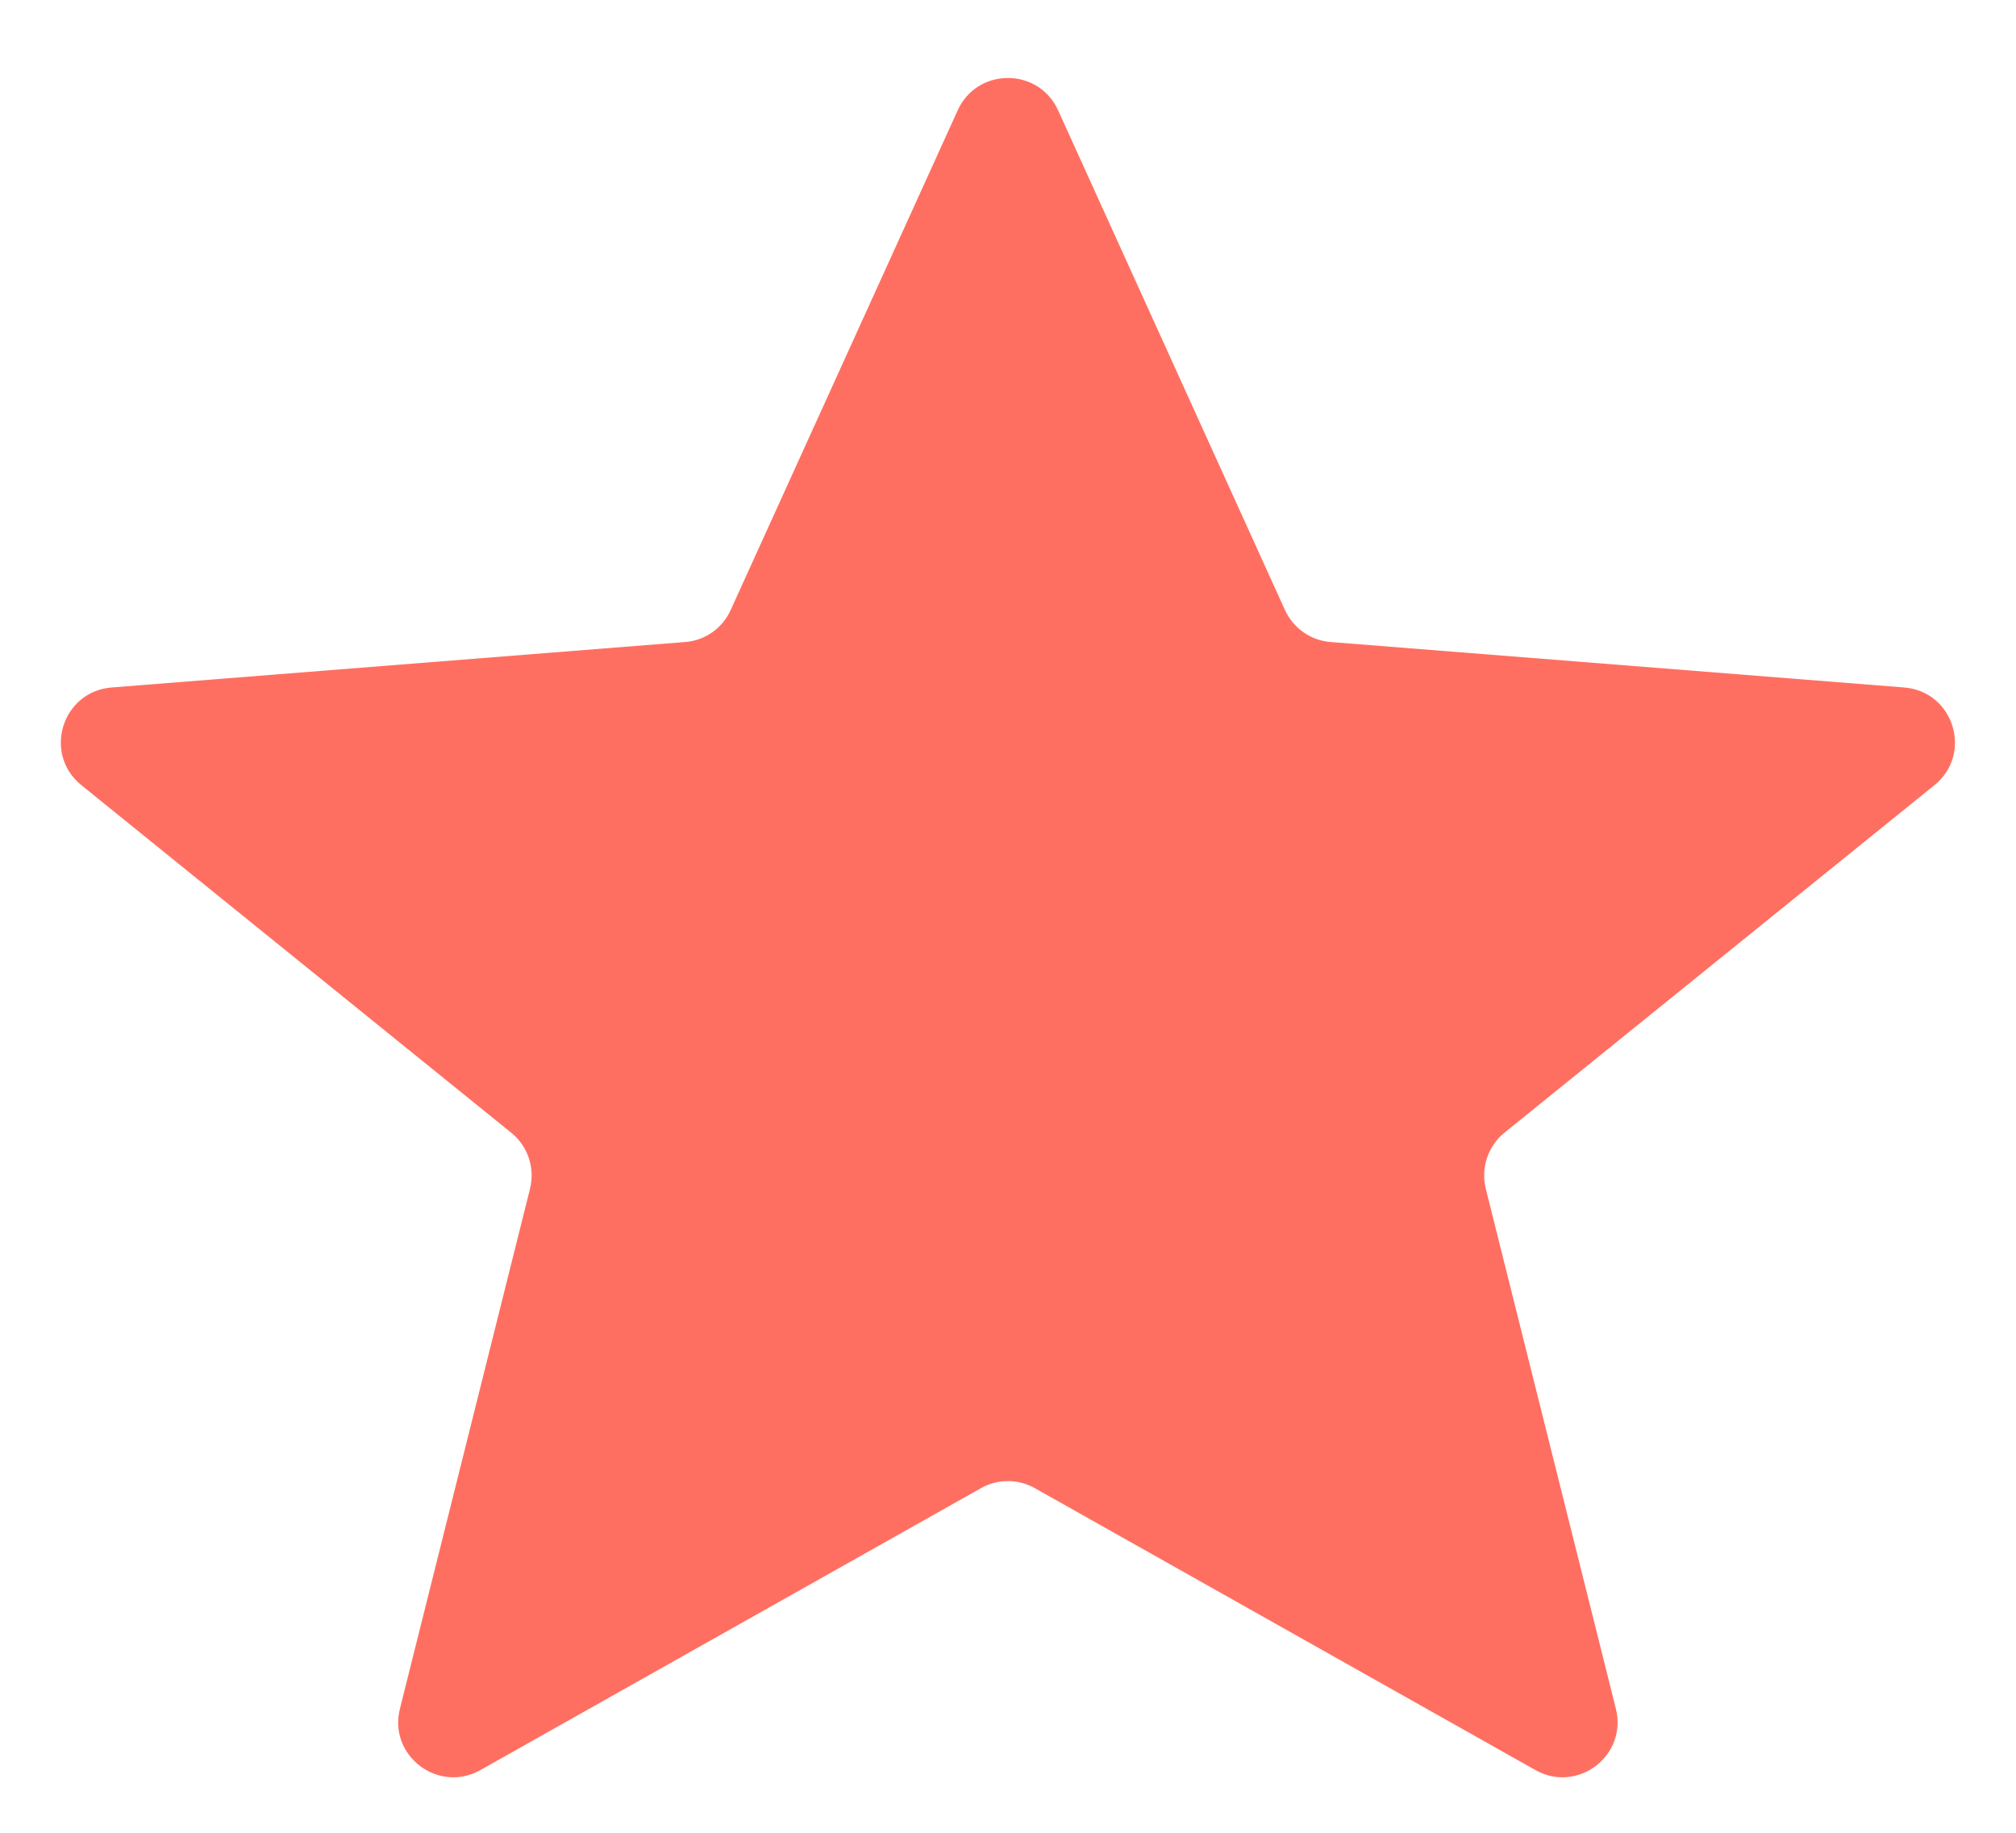 <svg width="11" height="10" viewBox="0 0 11 10" fill="none" xmlns="http://www.w3.org/2000/svg">
<path d="M5.352 8.12C5.444 8.068 5.555 8.068 5.647 8.12L8.378 9.658C8.608 9.787 8.88 9.579 8.817 9.324L8.107 6.486C8.079 6.372 8.119 6.253 8.209 6.18L10.555 4.284C10.766 4.113 10.661 3.773 10.39 3.751L7.261 3.503C7.152 3.495 7.057 3.428 7.011 3.328L5.773 0.601C5.666 0.367 5.333 0.367 5.226 0.601L3.987 3.328C3.942 3.428 3.847 3.495 3.738 3.503L0.609 3.751C0.338 3.773 0.233 4.113 0.444 4.284L2.789 6.18C2.88 6.253 2.92 6.372 2.892 6.486L2.182 9.324C2.118 9.579 2.391 9.787 2.621 9.658L5.352 8.12Z" fill="#FF6F61"/>
</svg>
